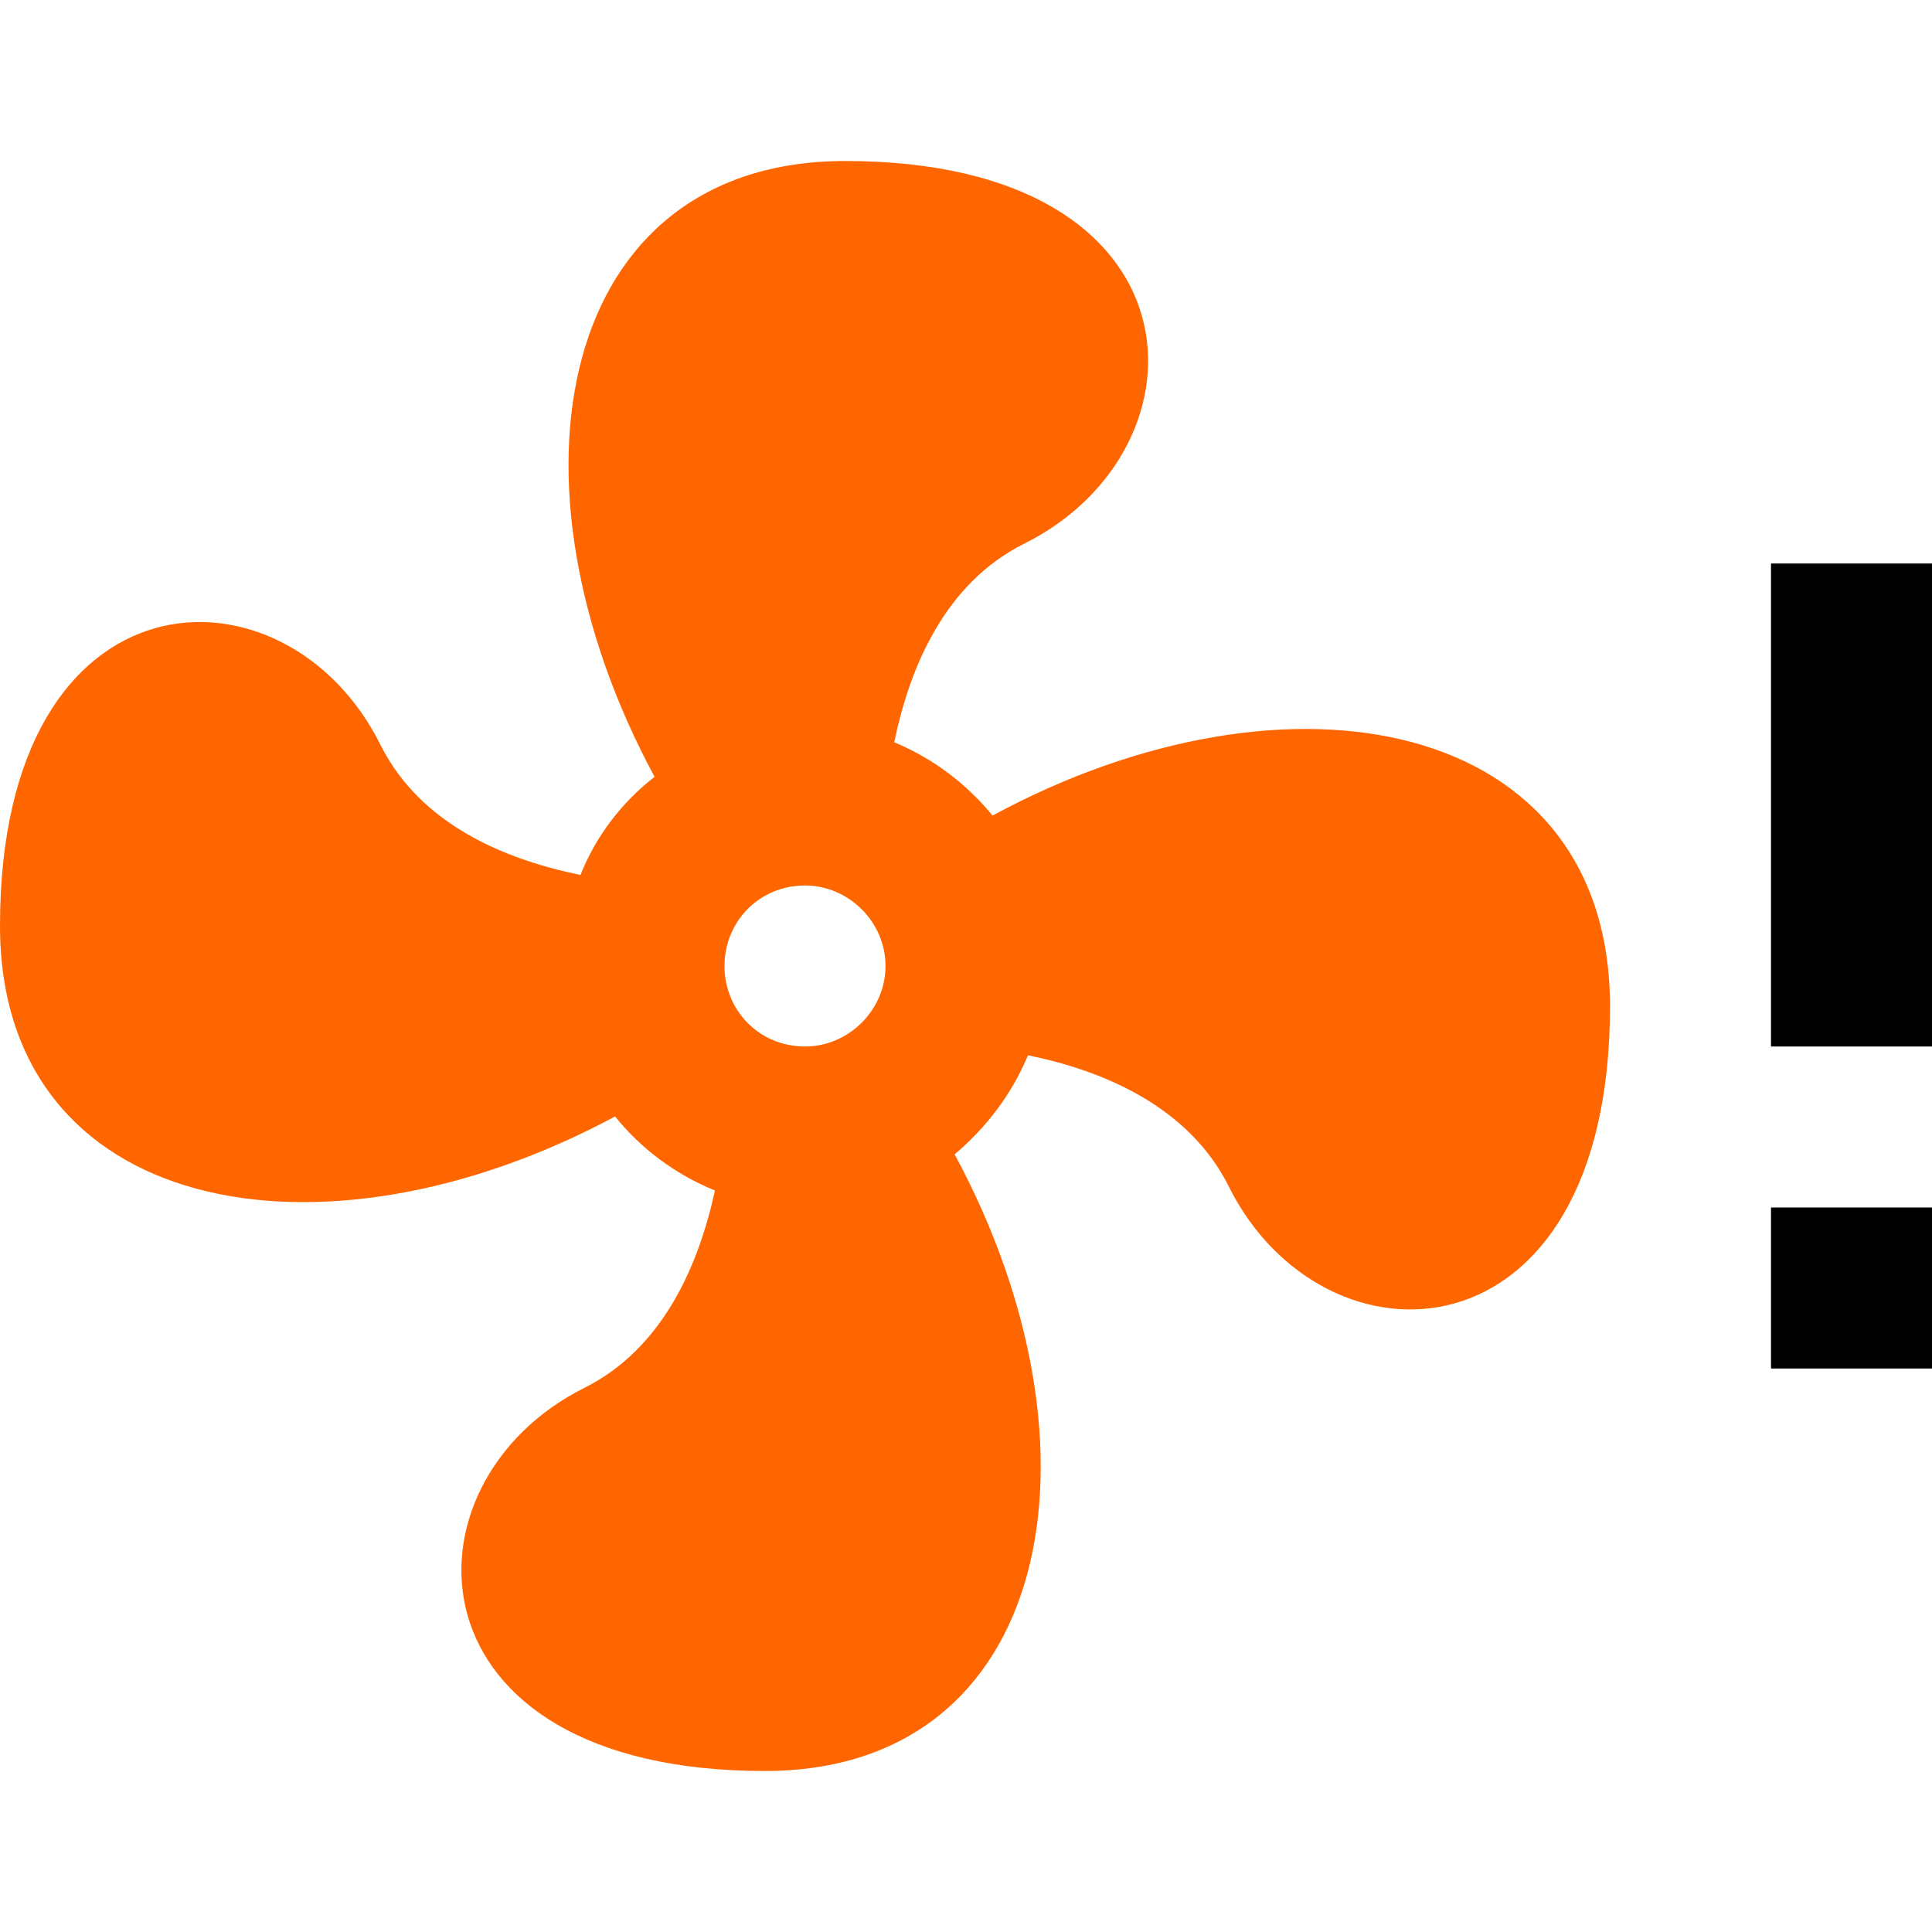 <?xml version="1.0" encoding="UTF-8" standalone="no"?>
<svg
   id="mdi-fan-alert"
   viewBox="0 0 24 24"
   version="1.1"
   sodipodi:docname="fan-alert-orange.svg"
   inkscape:version="1.4 (e7c3feb1, 2024-10-09)"
   xmlns:inkscape="http://www.inkscape.org/namespaces/inkscape"
   xmlns:sodipodi="http://sodipodi.sourceforge.net/DTD/sodipodi-0.dtd"
   xmlns="http://www.w3.org/2000/svg"
   xmlns:svg="http://www.w3.org/2000/svg">
  <defs
     id="defs1" />
  <sodipodi:namedview
     id="namedview1"
     pagecolor="#ffffff"
     bordercolor="#000000"
     borderopacity="0.25"
     inkscape:showpageshadow="2"
     inkscape:pageopacity="0.0"
     inkscape:pagecheckerboard="0"
     inkscape:deskcolor="#d1d1d1"
     inkscape:zoom="7.52"
     inkscape:cx="11.968085"
     inkscape:cy="11.901596"
     inkscape:window-width="1464"
     inkscape:window-height="794"
     inkscape:window-x="0"
     inkscape:window-y="38"
     inkscape:window-maximized="0"
     inkscape:current-layer="mdi-fan-alert" />
  <path
     id="path3"
     d="M 22,13 V 7 h 2 v 6 h -2 m 0,4 v -2 h 2 v 2 z" />
  <path
     id="path2"
     style="fill:#ff6600"
     d="M 10.5 2 C 6.93 2 6.141 5.96 8.131 9.65 C 7.721 9.97 7.401 10.389 7.211 10.869 C 6.281 10.679 5.23 10.25 4.73 9.26 C 3.56 6.89 2.4702462e-17 7 0 11.5 C -5.9211895e-16 15.07 3.951 15.849 7.641 13.869 C 7.961 14.269 8.391 14.589 8.881 14.789 C 8.681 15.709 8.24 16.75 7.26 17.24 C 4.9 18.42 5 22 9.5 22 C 13.06 22 13.849 18.03 11.859 14.34 C 12.259 14 12.57 13.589 12.77 13.109 C 13.7 13.299 14.76 13.74 15.26 14.73 C 16.43 17.1 20 17 20 12.5 C 20 8.92 16.03 8.131 12.33 10.131 C 12 9.731 11.589 9.421 11.109 9.221 C 11.299 8.291 11.74 7.24 12.73 6.75 C 15.09 5.57 15 2 10.5 2 z M 10 11 C 10.54 11 11 11.45 11 12 C 11 12.55 10.54 13 10 13 C 9.43 13 9 12.55 9 12 C 9 11.45 9.43 11 10 11 z " />
</svg>
